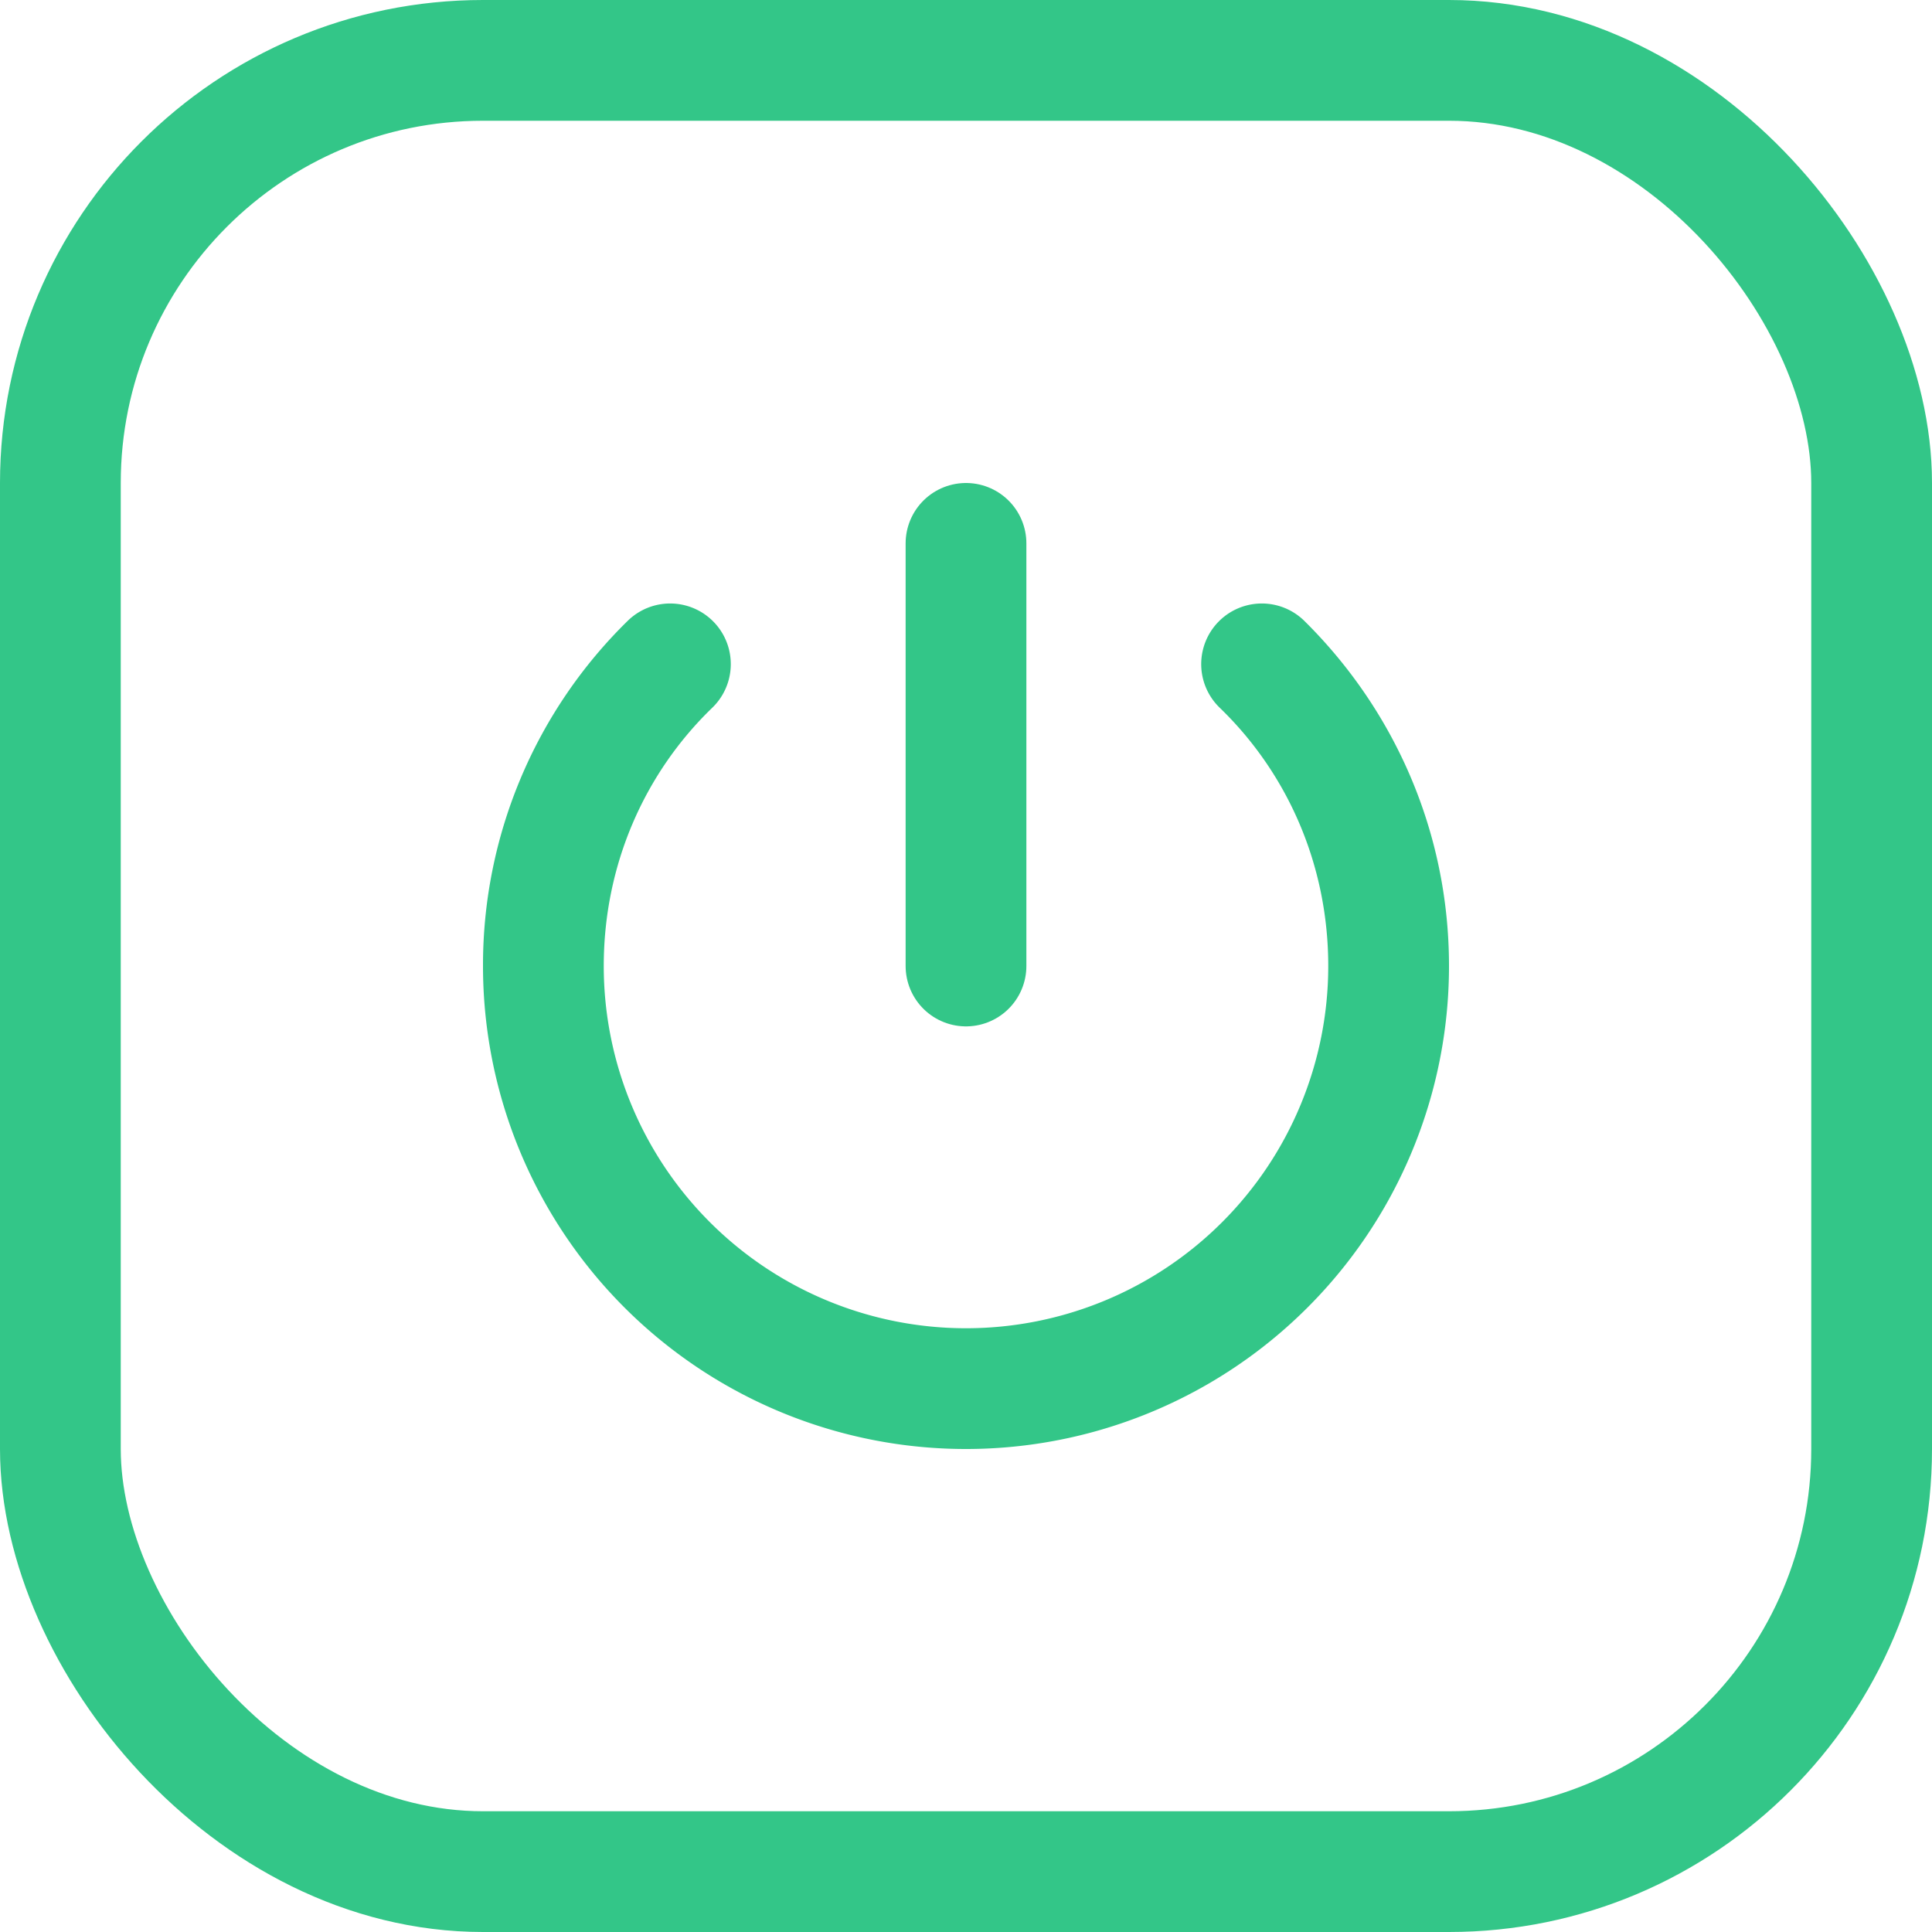 <svg width="16" height="16" viewBox="0 0 16 16" fill="none" xmlns="http://www.w3.org/2000/svg"><rect x=".5" y=".5" width="15" height="15" rx="3.5" stroke="#33C688" class="svg-colorized-el__stroke"/><path class="svg-colorized-el" d="M5.9 5.86a.5.5 0 10-.7-.72l.7.72zm4.9-.72a.5.5 0 10-.7.72l.7-.72zM11 8a3 3 0 01-3 3v1a4 4 0 004-4h-1zm-3 3a3 3 0 01-3-3H4a4 4 0 004 4v-1zM5 8c0-.84.34-1.6.9-2.14l-.7-.72A3.99 3.99 0 004 8h1zm5.1-2.14c.56.54.9 1.3.9 2.14h1c0-1.12-.46-2.13-1.2-2.86l-.7.72z" fill="#33C688"/><path d="M8 8V4.5" stroke="#33C688" stroke-linecap="round" stroke-linejoin="round" class="svg-colorized-el__stroke"/></svg>
